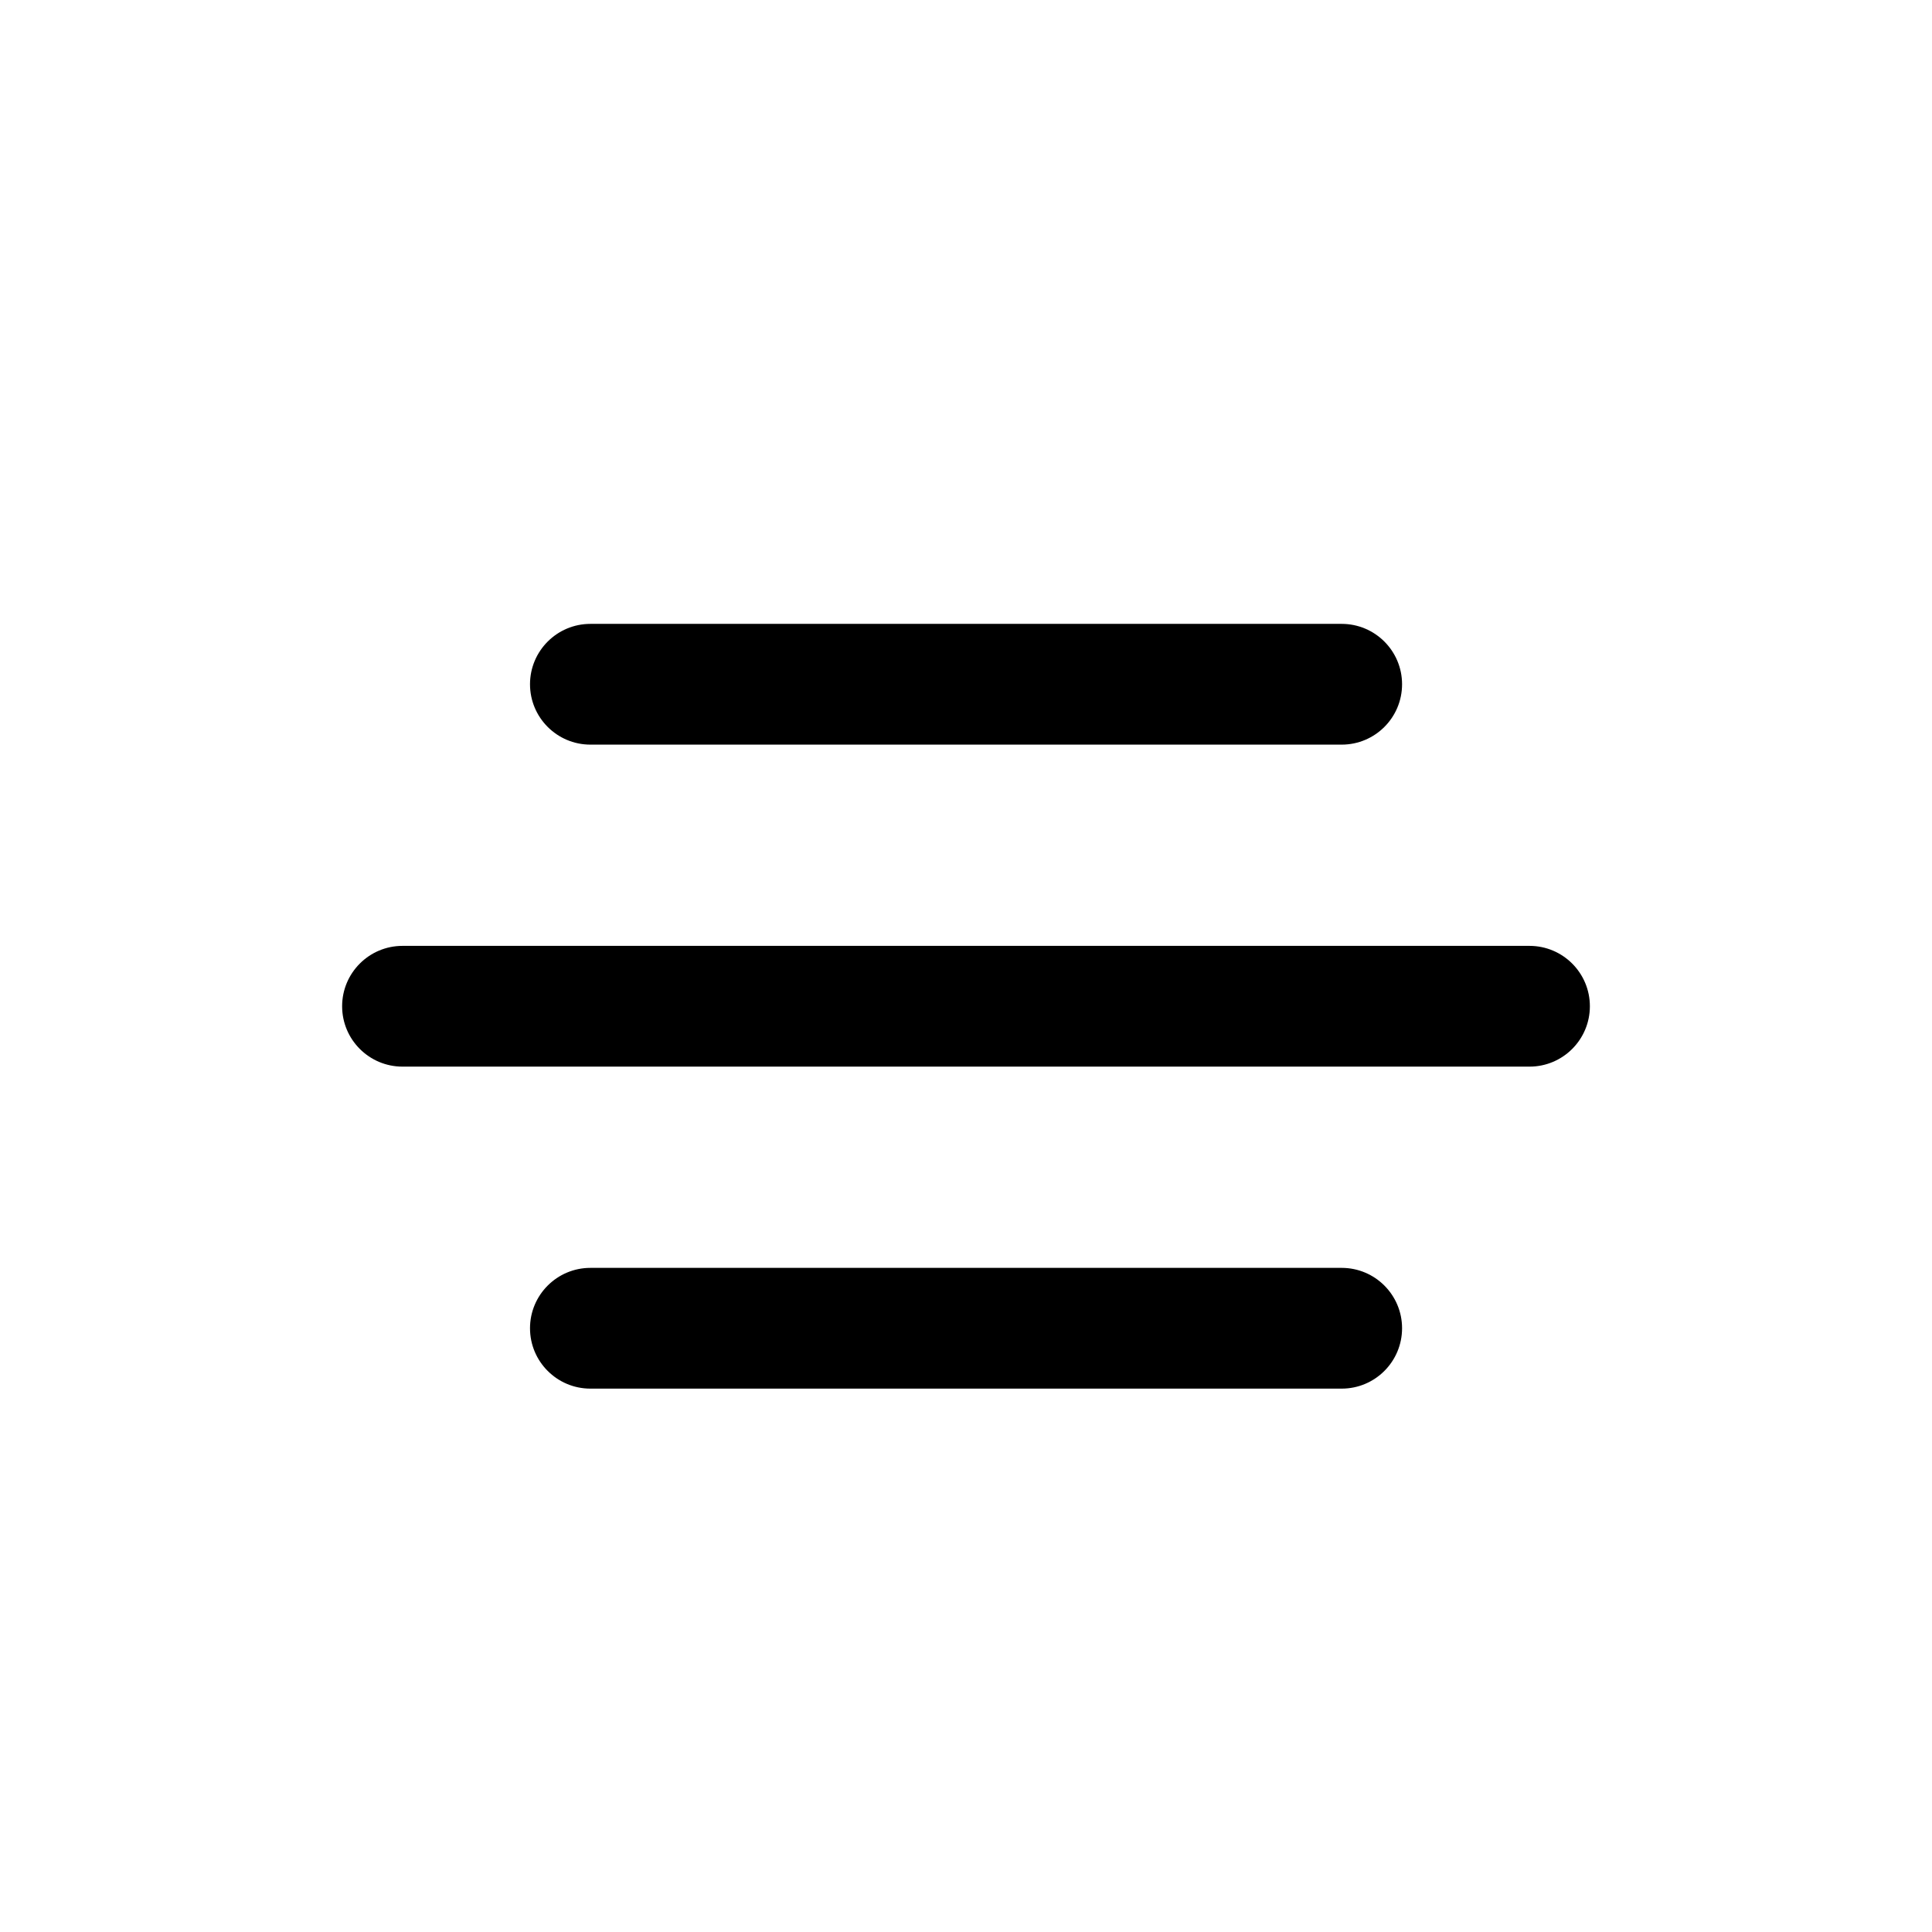 <svg width="24" height="24" viewBox="0 0 24 24" fill="none" xmlns="http://www.w3.org/2000/svg">
<path d="M5 11.75C4.586 11.75 4.25 12.086 4.25 12.5C4.25 12.914 4.586 13.25 5 13.25V11.75ZM19 13.25C19.414 13.25 19.75 12.914 19.75 12.5C19.75 12.086 19.414 11.75 19 11.75V13.25ZM7.334 15.75C6.92 15.75 6.584 16.086 6.584 16.5C6.584 16.914 6.92 17.25 7.334 17.25V15.75ZM16.667 17.25C17.081 17.25 17.417 16.914 17.417 16.5C17.417 16.086 17.081 15.75 16.667 15.75V17.25ZM7.334 7.75C6.92 7.75 6.584 8.086 6.584 8.5C6.584 8.914 6.92 9.25 7.334 9.25V7.75ZM16.667 9.25C17.081 9.25 17.417 8.914 17.417 8.5C17.417 8.086 17.081 7.75 16.667 7.75V9.25ZM5 13.25H19V11.75H5V13.25ZM7.334 17.25H16.667V15.75H7.334V17.25ZM7.334 9.25H16.667V7.75H7.334V9.25Z" fill="currentColor"/>
</svg>
